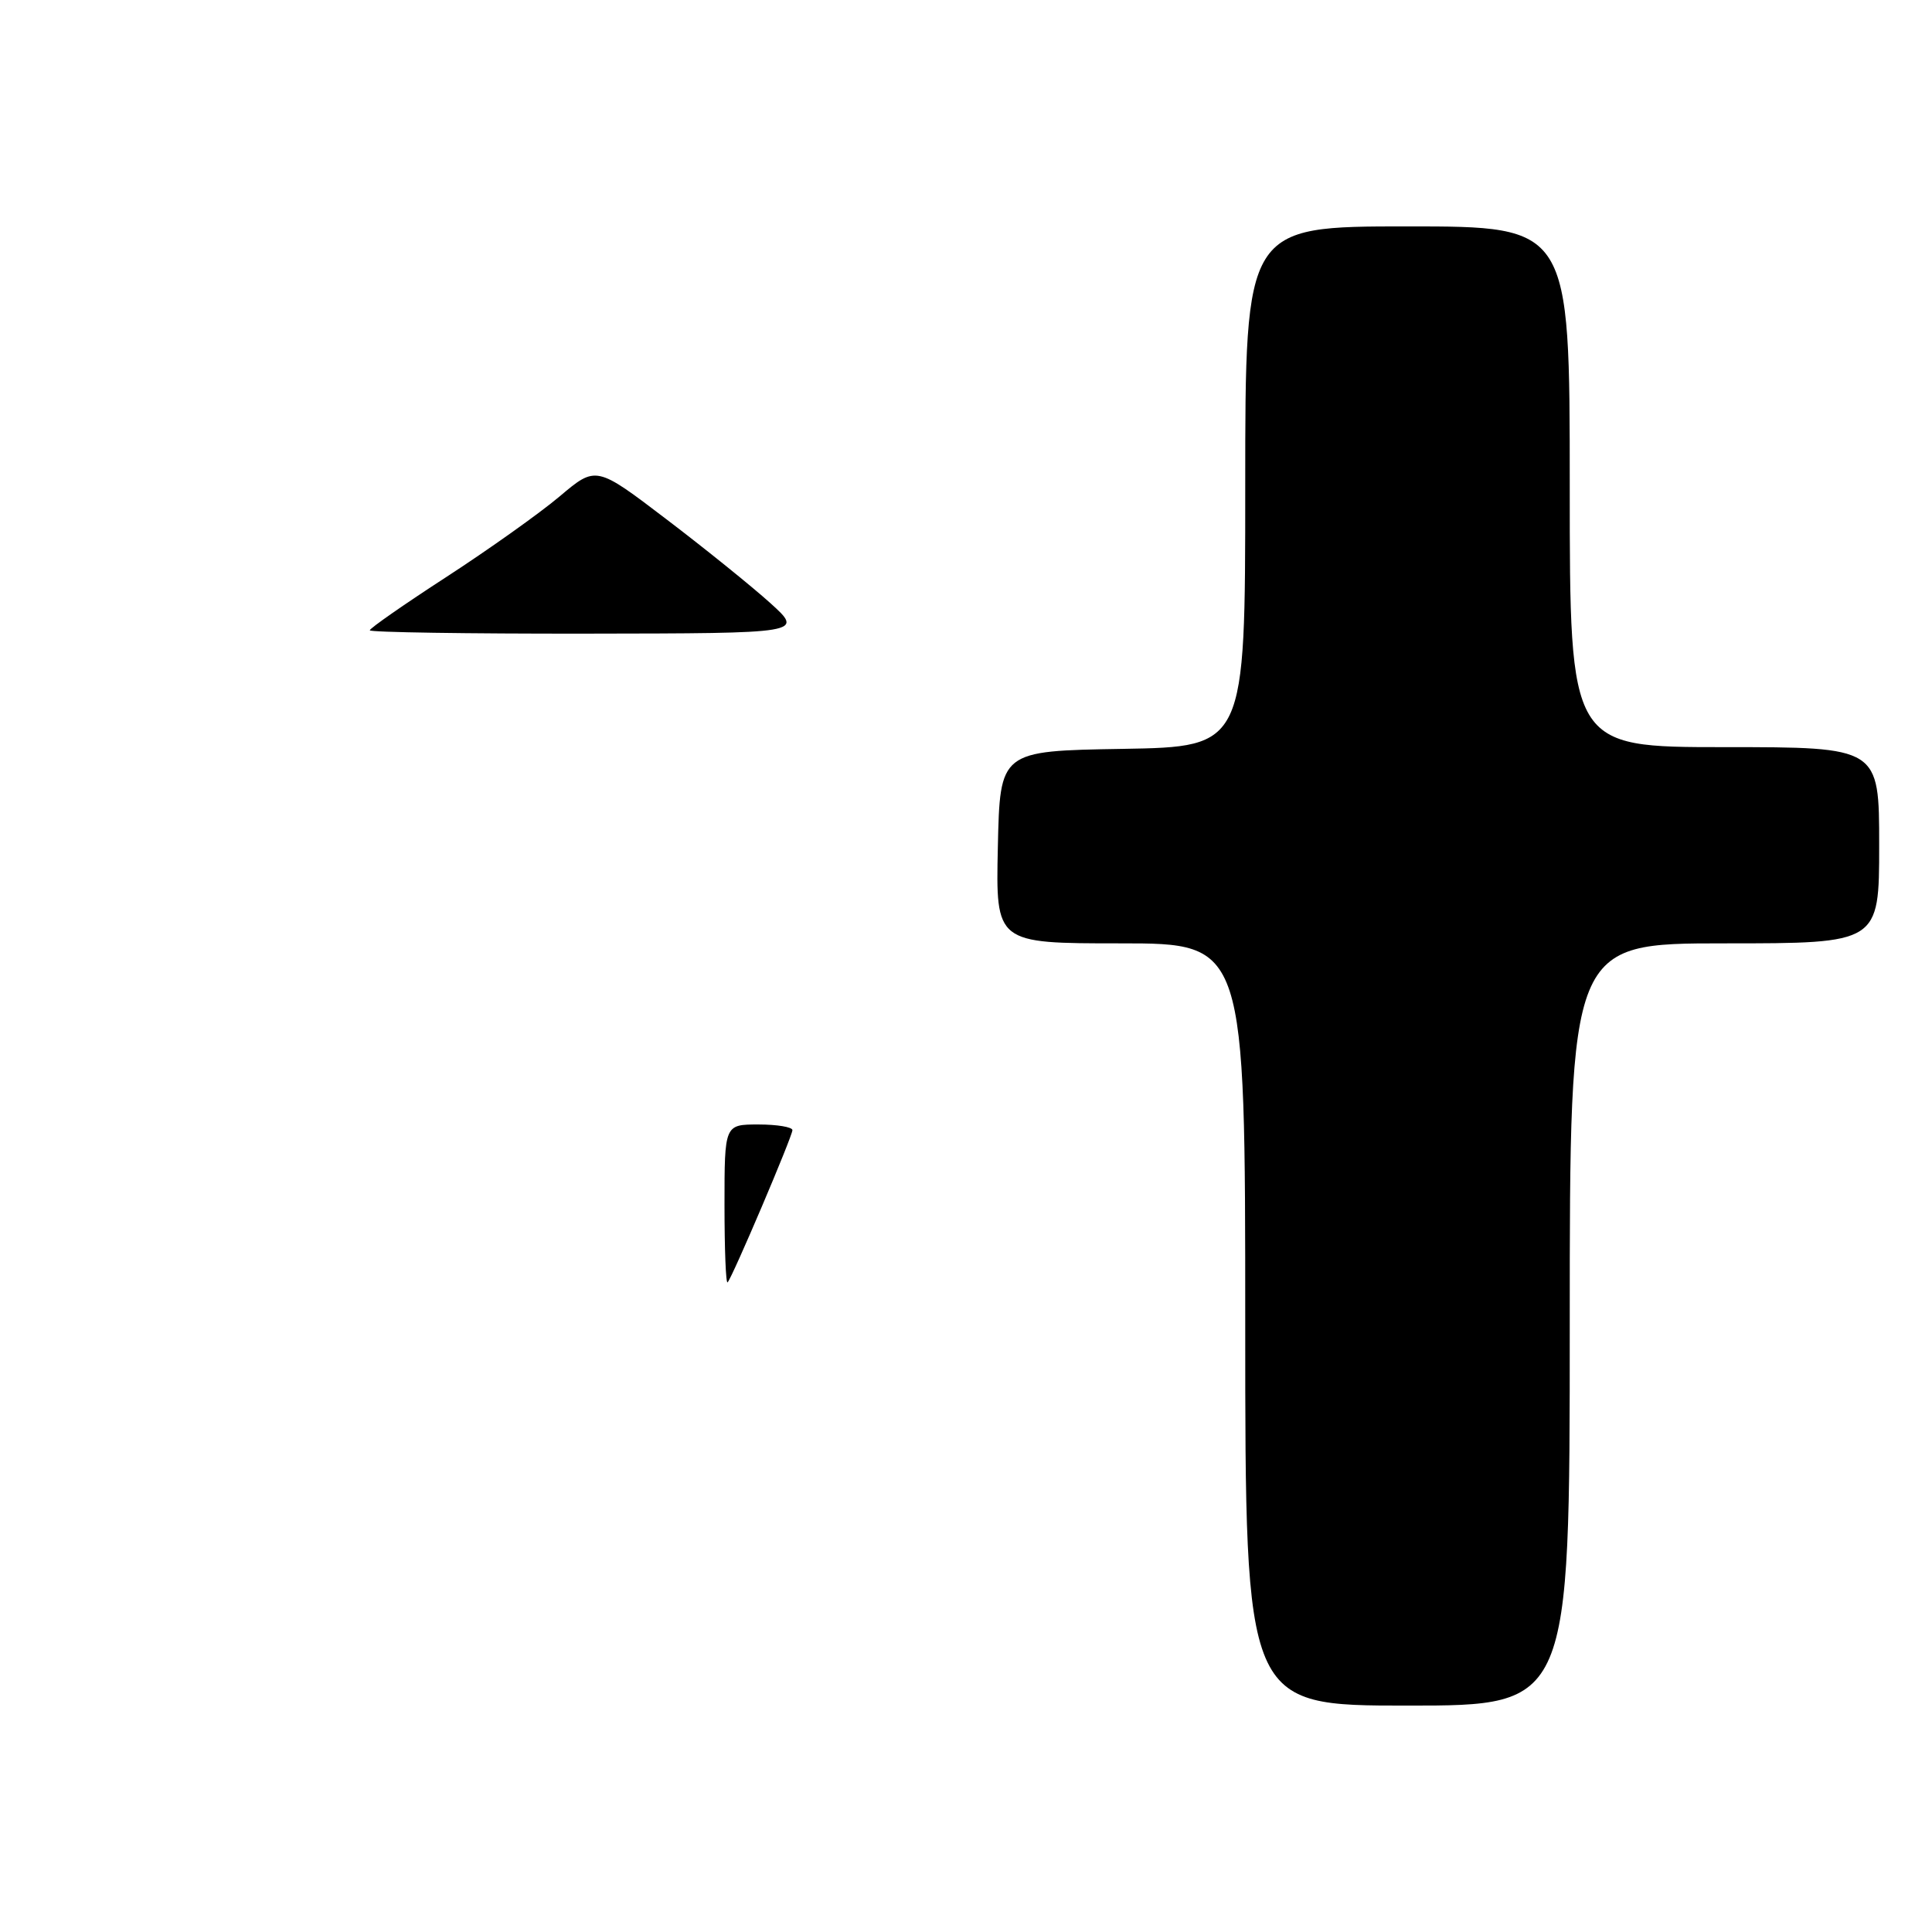 <?xml version="1.0" encoding="UTF-8" standalone="no"?>
<!DOCTYPE svg PUBLIC "-//W3C//DTD SVG 1.1//EN" "http://www.w3.org/Graphics/SVG/1.1/DTD/svg11.dtd" >
<svg xmlns="http://www.w3.org/2000/svg" xmlns:xlink="http://www.w3.org/1999/xlink" version="1.1" viewBox="0 0 256 256">
 <g >
 <path fill="currentColor"
d=" M 208.00 175.50 C 208.00 125.00 208.00 125.00 228.50 125.00 C 249.00 125.00 249.00 125.00 249.00 112.00 C 249.00 99.00 249.00 99.00 228.50 99.00 C 208.00 99.00 208.00 99.00 208.00 64.50 C 208.00 30.00 208.00 30.00 186.50 30.00 C 165.00 30.00 165.00 30.00 165.00 64.48 C 165.00 98.95 165.00 98.95 148.75 99.23 C 132.50 99.50 132.50 99.50 132.22 112.25 C 131.94 125.00 131.94 125.00 148.47 125.00 C 165.00 125.00 165.00 125.00 165.00 175.50 C 165.00 226.00 165.00 226.00 186.50 226.00 C 208.00 226.00 208.00 226.00 208.00 175.50 Z  M 96.00 159.67 C 96.00 149.00 96.00 149.00 100.50 149.00 C 102.97 149.00 105.00 149.34 105.00 149.75 C 104.99 150.59 97.04 169.27 96.41 169.92 C 96.18 170.15 96.00 165.53 96.00 159.67 Z  M 49.00 83.52 C 49.00 83.25 53.57 80.07 59.15 76.45 C 64.74 72.82 71.49 68.02 74.15 65.78 C 78.98 61.70 78.98 61.70 88.31 68.81 C 93.44 72.71 99.63 77.71 102.07 79.91 C 106.50 83.92 106.50 83.92 77.75 83.96 C 61.94 83.98 49.00 83.78 49.00 83.52 Z "/>
</g>
</svg>